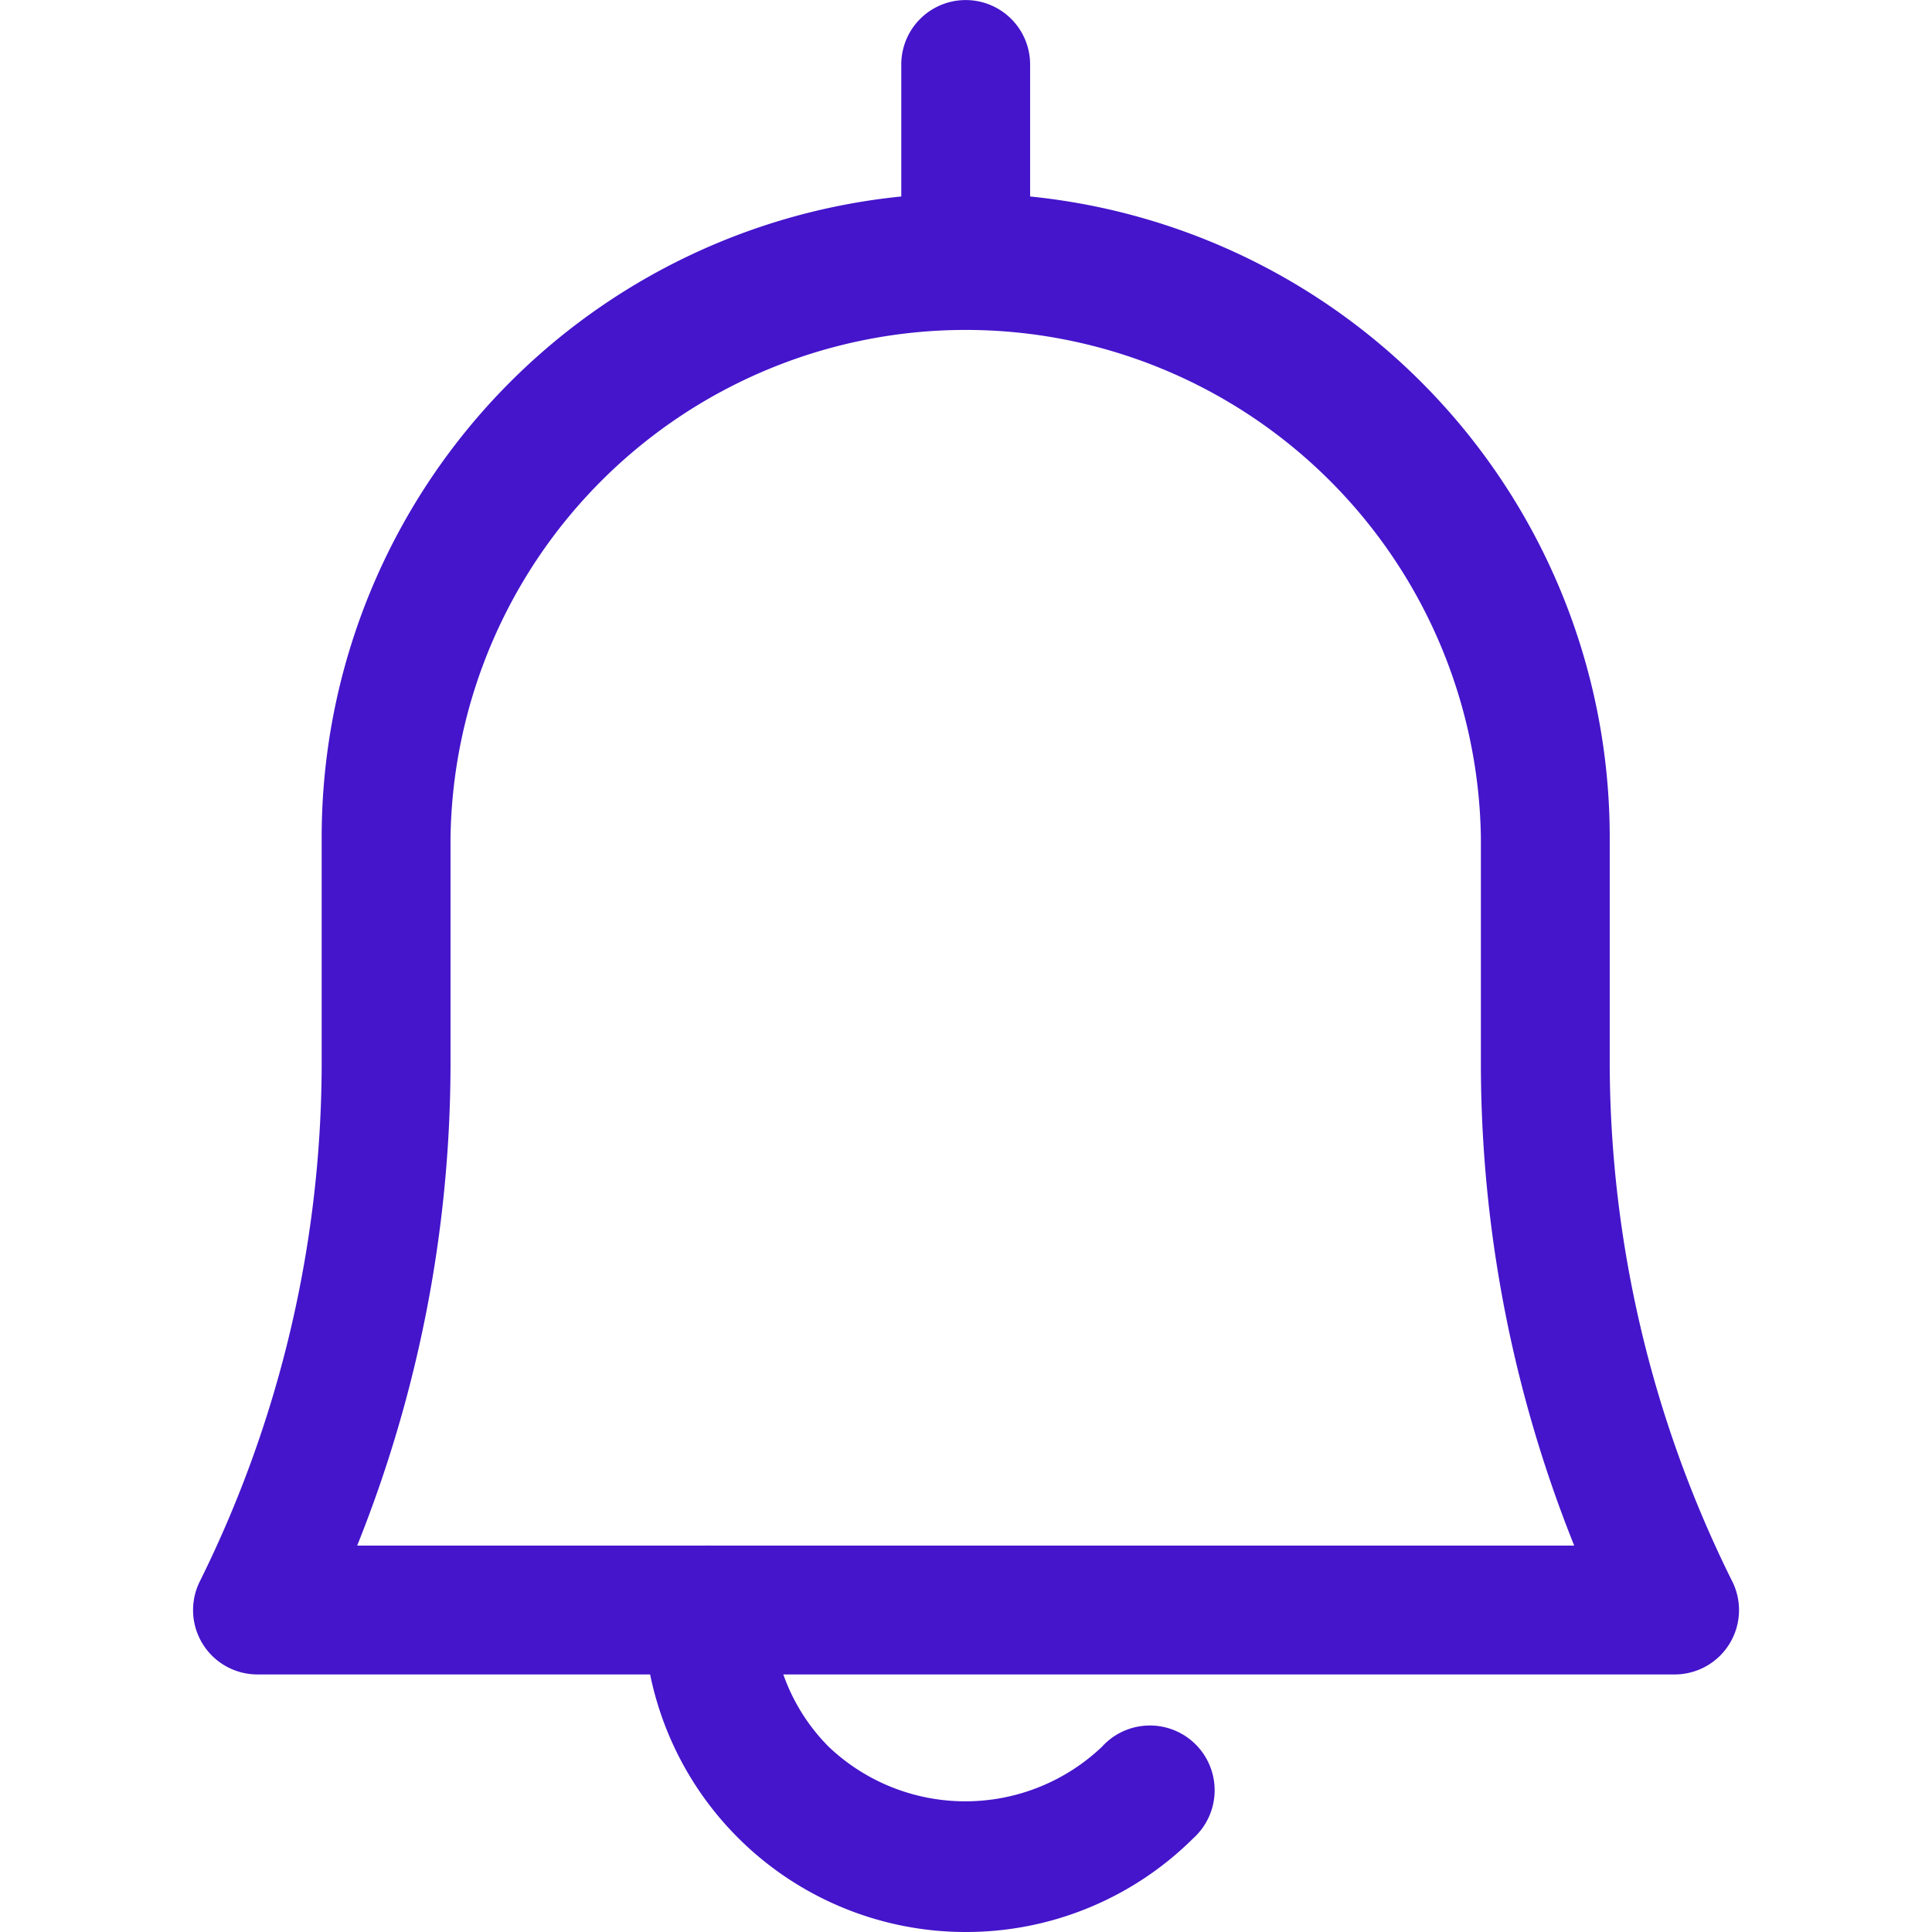 <svg xmlns="http://www.w3.org/2000/svg" xmlns:xlink="http://www.w3.org/1999/xlink" width="16" height="16" viewBox="0 0 16 16">
  <defs>
    <clipPath id="clip-path">
      <rect id="Rectangle_3" data-name="Rectangle 3" width="16" height="16" transform="translate(17 152)" fill="#4415cb"/>
    </clipPath>
  </defs>
  <g id="Mask_Group_3569" data-name="Mask Group 3569" transform="translate(-17 -152)" clip-path="url(#clip-path)">
    <g id="Layer_30" data-name="Layer 30" transform="translate(16.464 151.467)">
      <path id="Path_5292" data-name="Path 5292" d="M14.4,14.4H2.667a.533.533,0,0,1-.475-.773A9.675,9.675,0,0,0,3.2,9.36V7.467a5.333,5.333,0,0,1,10.667,0V9.349a9.675,9.675,0,0,0,1.008,4.267.533.533,0,0,1-.475.784ZM3.493,13.333h10.08A10.741,10.741,0,0,1,12.8,9.349V7.467a4.267,4.267,0,0,0-8.533,0V9.349a10.741,10.741,0,0,1-.773,3.984Z" fill="#4415cb"/>
      <path id="Path_5293" data-name="Path 5293" d="M8.533,16.533a2.667,2.667,0,0,1-2.667-2.667.533.533,0,1,1,1.067,0A1.6,1.6,0,0,0,7.4,15a1.643,1.643,0,0,0,2.261,0,.536.536,0,1,1,.757.757A2.667,2.667,0,0,1,8.533,16.533Z" fill="#4415cb"/>
      <path id="Path_5294" data-name="Path 5294" d="M8.533,3.2A.533.533,0,0,1,8,2.667v-1.6a.533.533,0,1,1,1.067,0v1.6A.533.533,0,0,1,8.533,3.2Z" fill="#4415cb"/>
    </g>
  </g>
</svg>
